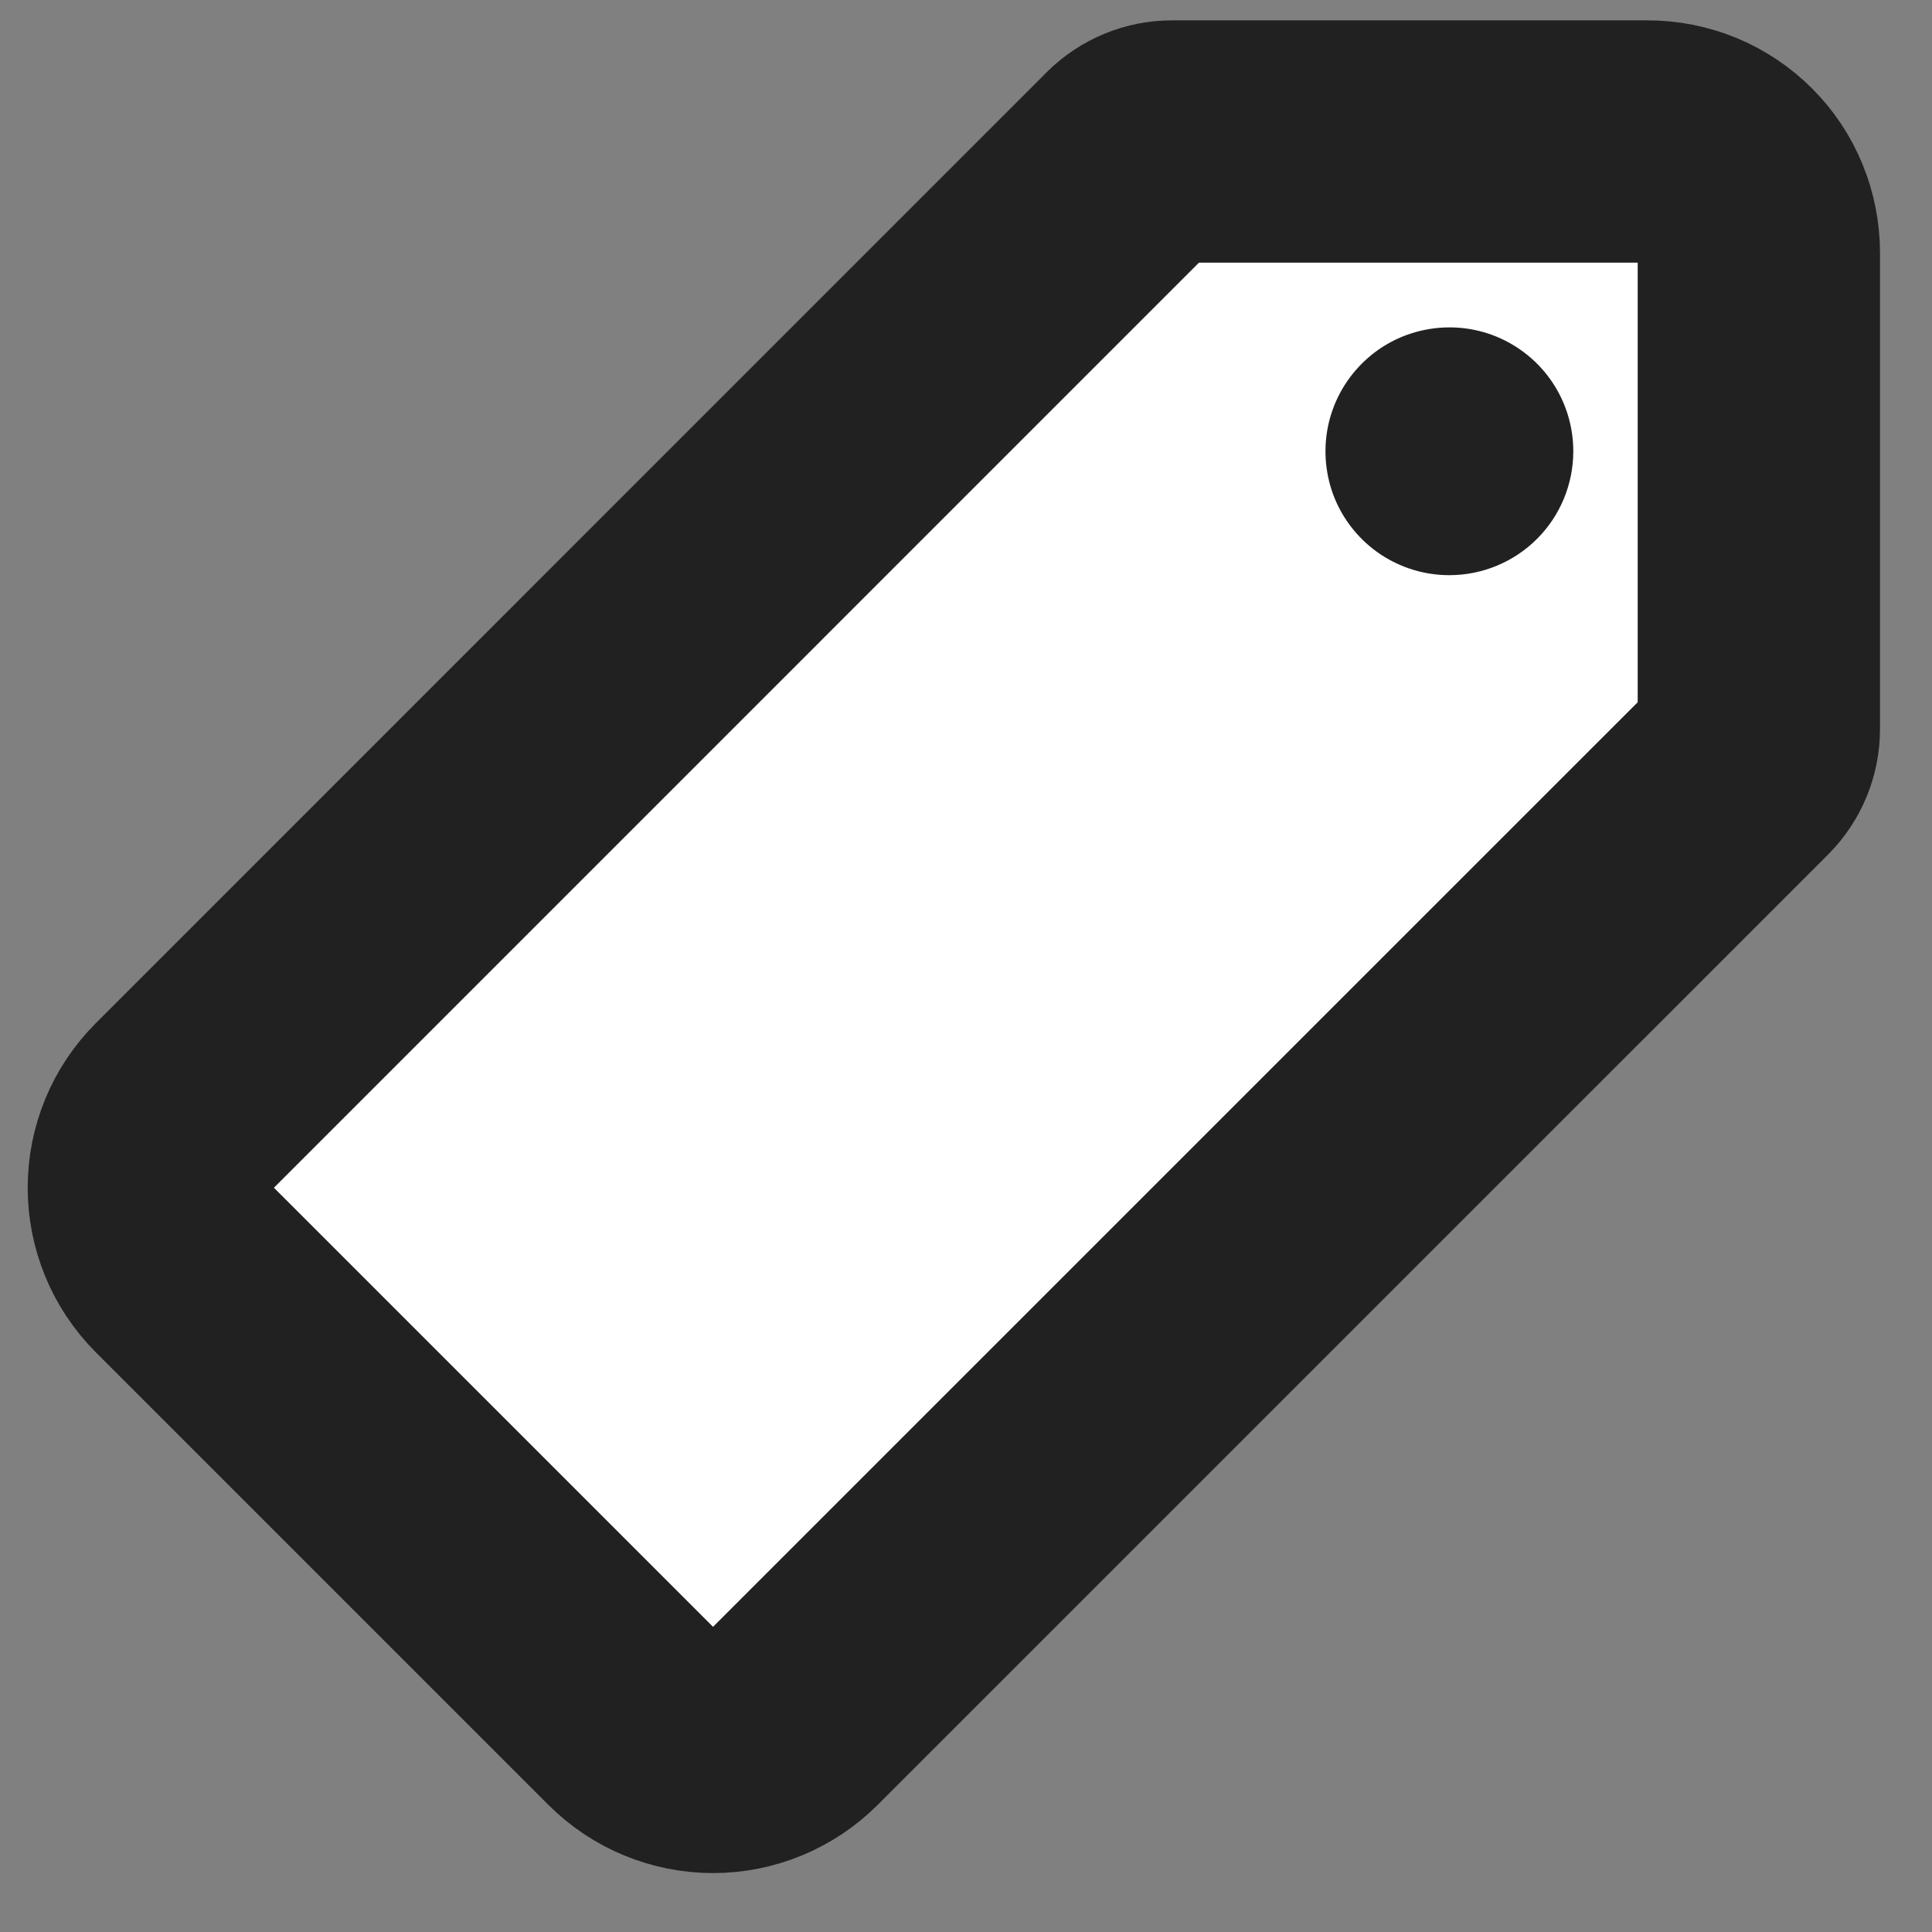 <svg width="24" height="24" viewBox="0 0 24 24" fill="none" xmlns="http://www.w3.org/2000/svg">
<rect x="0" y="0" width="24" height="24" fill="#808080" stroke="none"/>
<path d="M20.468 1.758H14.558C14.375 1.758 14.198 1.831 14.068 1.96L2.253 13.776C1.994 14.036 1.849 14.387 1.849 14.754C1.849 15.121 1.994 15.473 2.253 15.733L7.879 21.359C8.139 21.618 8.491 21.763 8.858 21.763C9.224 21.763 9.576 21.618 9.836 21.359L21.647 9.549C21.776 9.418 21.849 9.242 21.849 9.058V3.143C21.849 2.962 21.814 2.781 21.745 2.613C21.677 2.445 21.575 2.292 21.447 2.164C21.318 2.035 21.166 1.933 20.998 1.863C20.83 1.794 20.65 1.758 20.468 1.758Z" fill="white" stroke="#212121" stroke-width="3.01" stroke-linecap="round" stroke-linejoin="round"/>
<path d="M17.713 4.143C18.003 4.085 18.303 4.114 18.576 4.227C18.848 4.34 19.082 4.531 19.246 4.777C19.41 5.022 19.497 5.311 19.497 5.606C19.497 6.001 19.34 6.382 19.06 6.661C18.78 6.941 18.4 7.098 18.004 7.098C17.709 7.098 17.421 7.011 17.175 6.847C16.93 6.683 16.738 6.45 16.625 6.177C16.513 5.904 16.484 5.604 16.541 5.315C16.599 5.025 16.741 4.76 16.95 4.551C17.158 4.342 17.424 4.2 17.713 4.143Z" fill="#212121" stroke="#212121" stroke-width="0.094"/>
</svg>
